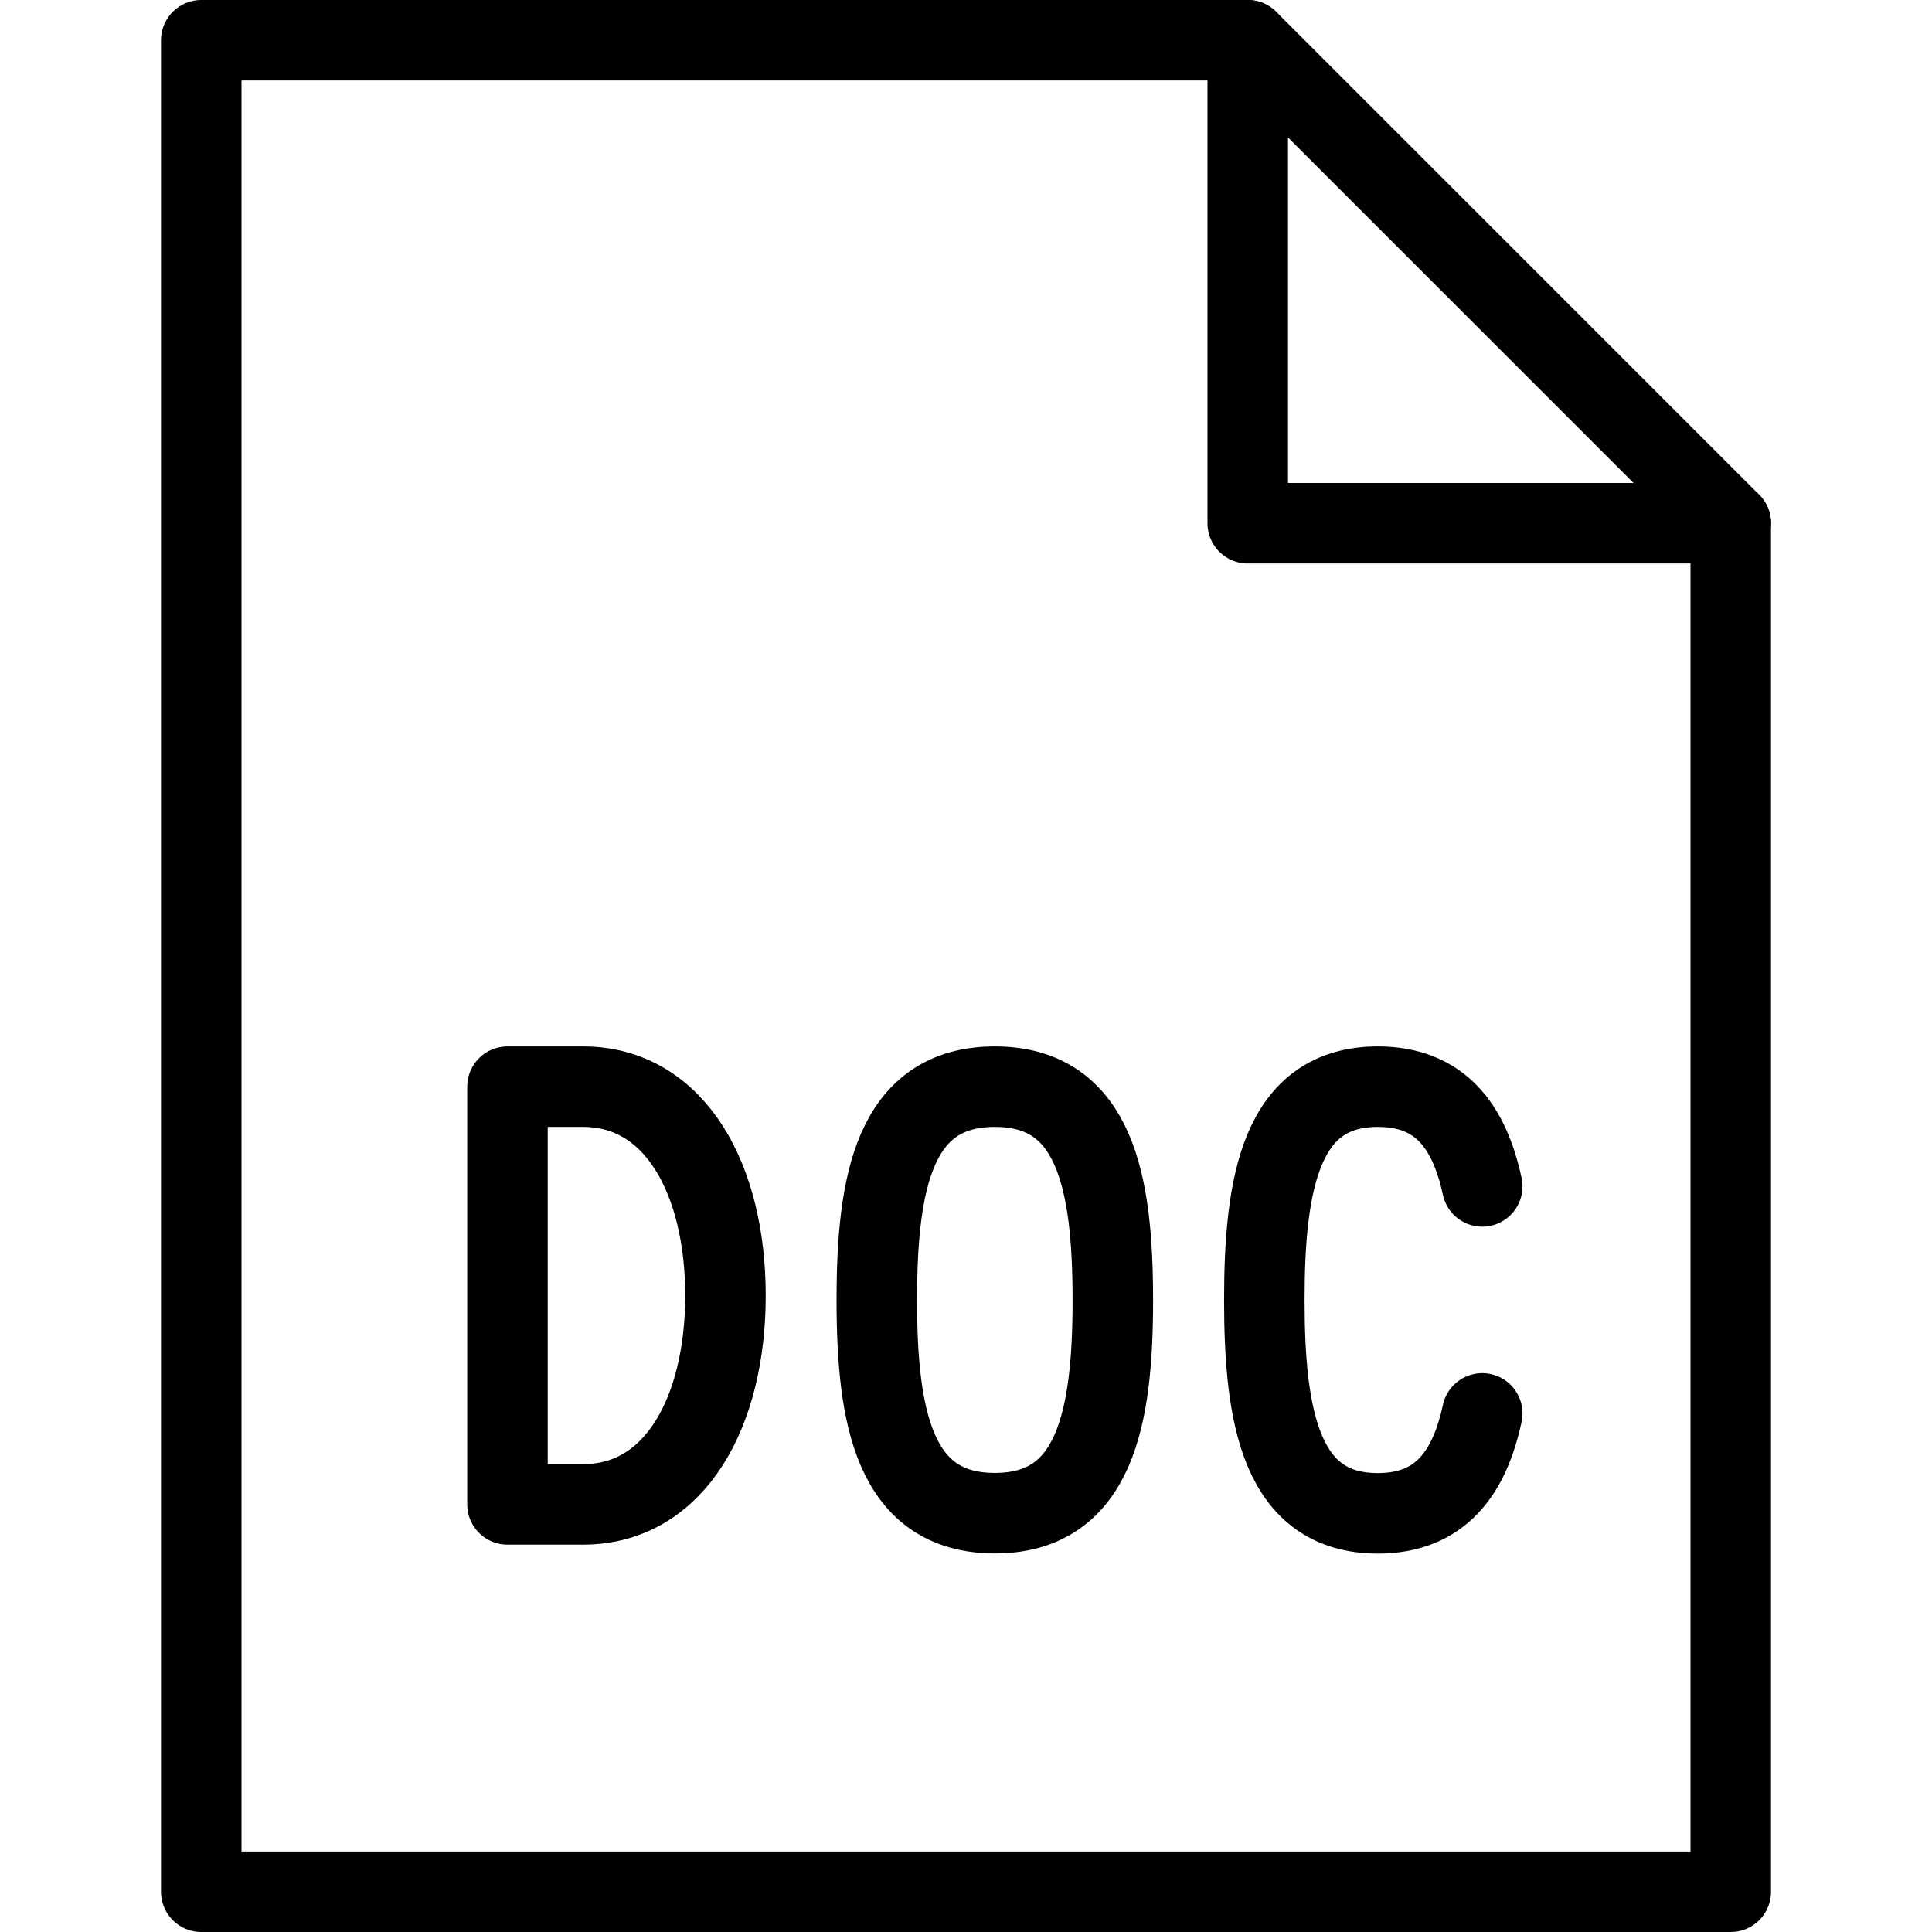 <?xml version="1.0" encoding="utf-8"?>
<!-- Generator: Adobe Illustrator 19.2.0, SVG Export Plug-In . SVG Version: 6.00 Build 0)  -->
<svg version="1.1" id="Layer_1" xmlns="http://www.w3.org/2000/svg" xmlns:xlink="http://www.w3.org/1999/xlink" x="0px" y="0px"
	 viewBox="0 0 24 24" enable-background="new 0 0 24 24" xml:space="preserve">
<g id="Filled_Icons" display="none">
	<g display="inline">
		<path d="M12.358,13.999c-0.489,0-0.966,0.165-0.966,2.151c0,1.981,0.477,2.147,0.966,2.147c0.49,0,0.966-0.166,0.966-2.147
			C13.324,14.164,12.848,13.999,12.358,13.999z"/>
		<path d="M7.241,13.999H6.804v4.189h0.438c0.937,0,1.27-1.129,1.27-2.094C8.512,15.127,8.178,13.999,7.241,13.999z"/>
		<path d="M21.853,6.146l-6-6C15.76,0.053,15.632,0,15.5,0h-13C2.224,0,2,0.224,2,0.5v23C2,23.775,2.224,24,2.5,24h19
			c0.275,0,0.5-0.225,0.5-0.5v-17C22,6.367,21.947,6.24,21.853,6.146z M7.241,19.188H6.304c-0.276,0-0.5-0.225-0.5-0.5v-5.189
			c0-0.276,0.224-0.5,0.5-0.5h0.938c1.357,0,2.27,1.243,2.27,3.095C9.512,17.943,8.599,19.188,7.241,19.188z M12.358,19.299
			c-1.966,0-1.966-2.207-1.966-3.148c0-0.942,0-3.15,1.966-3.15c1.966,0,1.966,2.208,1.966,3.15
			C14.324,17.092,14.324,19.299,12.358,19.299z M17.116,18.301c0.303,0,0.64-0.066,0.808-0.846c0.059-0.27,0.324-0.443,0.594-0.385
			c0.271,0.059,0.442,0.324,0.385,0.594c-0.291,1.353-1.133,1.637-1.786,1.637c-1.91,0-1.91-2.207-1.91-3.15
			c0-0.942,0-3.15,1.91-3.15c0.653,0,1.495,0.284,1.786,1.637c0.058,0.269-0.114,0.534-0.385,0.594
			c-0.27,0.06-0.535-0.113-0.594-0.385C17.756,14.066,17.419,14,17.116,14c-0.46,0-0.91,0.165-0.91,2.15
			C16.206,18.135,16.656,18.301,17.116,18.301z M15.5,6.5v-6l6,6H15.5z"/>
	</g>
</g>
<g id="Outline_Icons">
	<g>
		<g>
			<polygon fill="none" stroke="#000000" stroke-linecap="round" stroke-linejoin="round" stroke-miterlimit="10" points="
				21.5,23.5 2.5,23.5 2.5,0.5 15.5,0.5 21.5,6.5 			"/>
			<polyline fill="none" stroke="#000000" stroke-linecap="round" stroke-linejoin="round" stroke-miterlimit="10" points="
				15.5,0.5 15.5,6.5 21.5,6.5 			"/>
		</g>
		<g>
			<path fill="none" stroke="#000000" stroke-linecap="round" stroke-linejoin="round" stroke-miterlimit="10" d="M6.304,18.688
				v-5.189h0.938c1.152,0,1.77,1.162,1.77,2.595c0,1.432-0.617,2.594-1.77,2.594H6.304z"/>
			<path fill="none" stroke="#000000" stroke-linecap="round" stroke-linejoin="round" stroke-miterlimit="10" d="M18.413,14.738
				c-0.16-0.743-0.521-1.239-1.297-1.239c-1.201,0-1.41,1.187-1.41,2.651c0,1.463,0.209,2.649,1.41,2.649
				c0.774,0,1.137-0.497,1.297-1.241"/>
			<path fill="none" stroke="#000000" stroke-linecap="round" stroke-linejoin="round" stroke-miterlimit="10" d="M13.824,16.15
				c0,1.461-0.219,2.647-1.466,2.647c-1.249,0-1.466-1.187-1.466-2.647c0-1.465,0.217-2.651,1.466-2.651
				C13.605,13.499,13.824,14.686,13.824,16.15z"/>
		</g>
	</g>
</g>
</svg>
